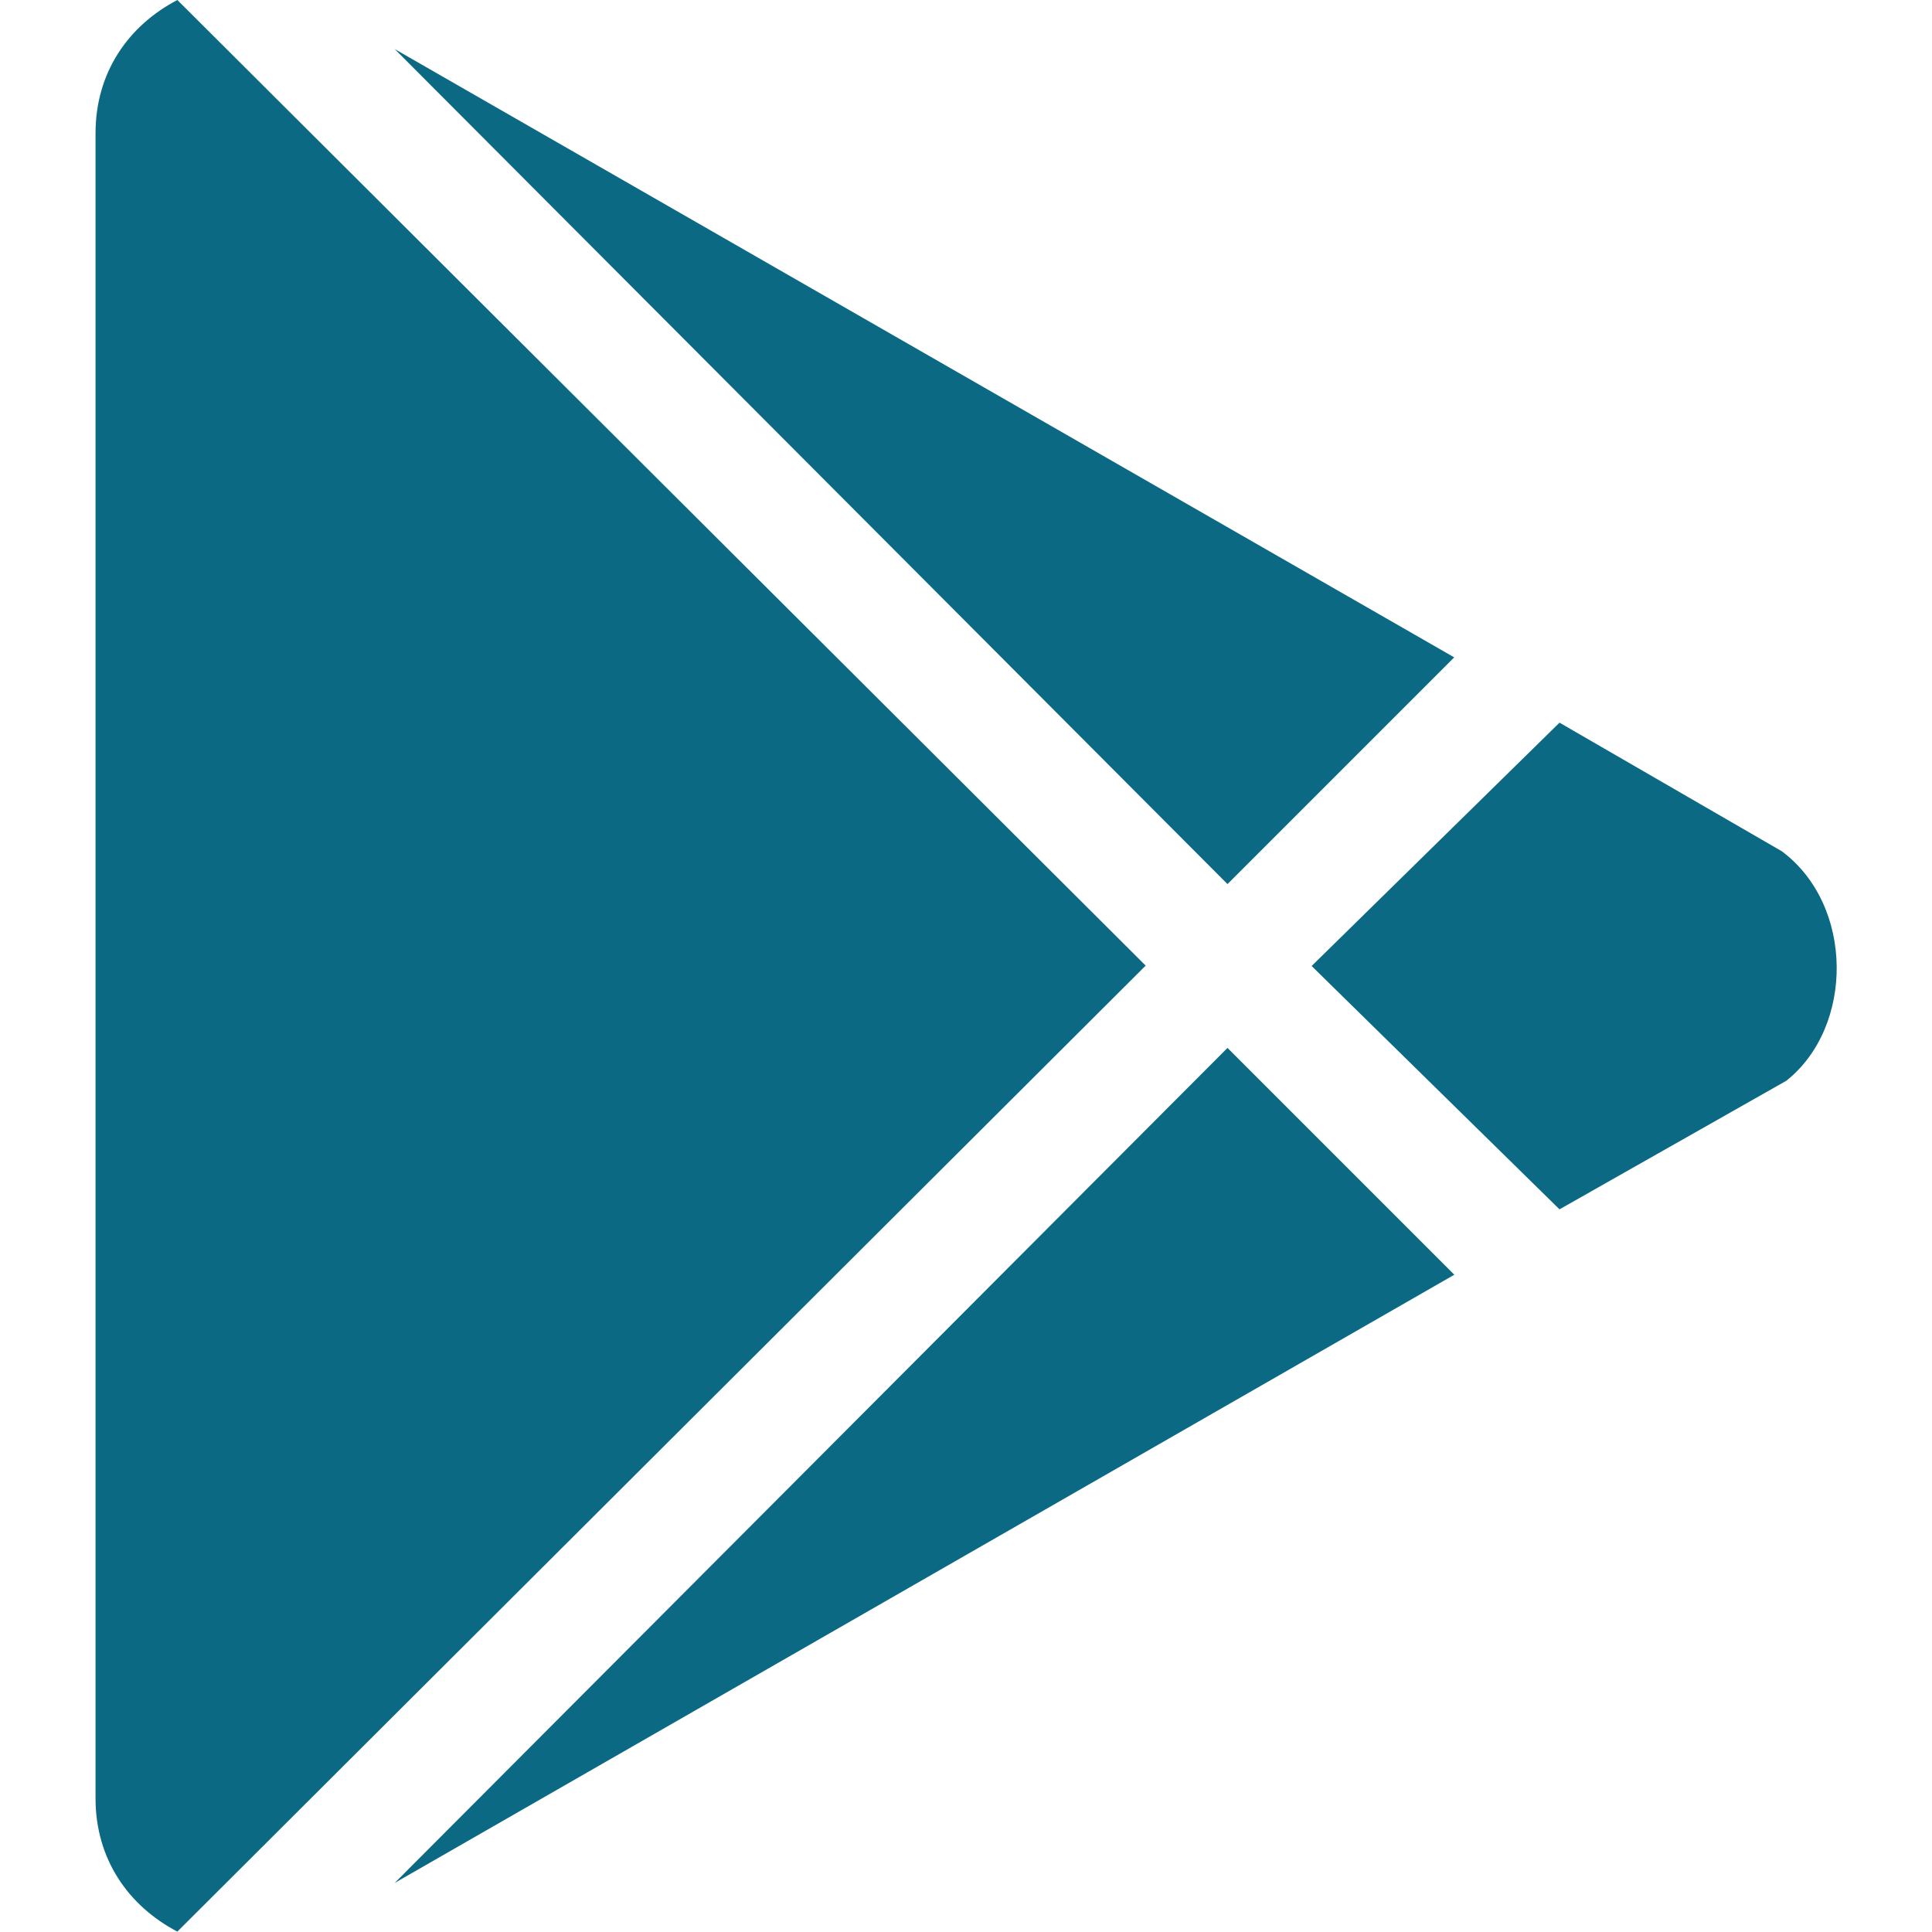 <svg width="20" height="20" viewBox="0 0 20 20" fill="none" xmlns="http://www.w3.org/2000/svg">
<g clip-path="url(#clip0_86_1947)">
<path d="M12.707 9.152L4.086 0.508L15.054 6.805L12.707 9.152ZM1.836 0C1.328 0.266 0.989 0.75 0.989 1.379V18.617C0.989 19.246 1.329 19.73 1.836 19.996L11.86 9.996L1.836 0ZM18.445 8.812L16.144 7.481L13.578 10L16.144 12.519L18.492 11.188C19.195 10.629 19.195 9.371 18.445 8.812ZM4.086 19.492L15.055 13.196L12.707 10.848L4.086 19.492Z" fill="#0B6984"/>
</g>
<defs>
<clipPath id="clip0_86_1947">
<rect width="20" height="20" fill="white"/>
</clipPath>
</defs>
</svg>
